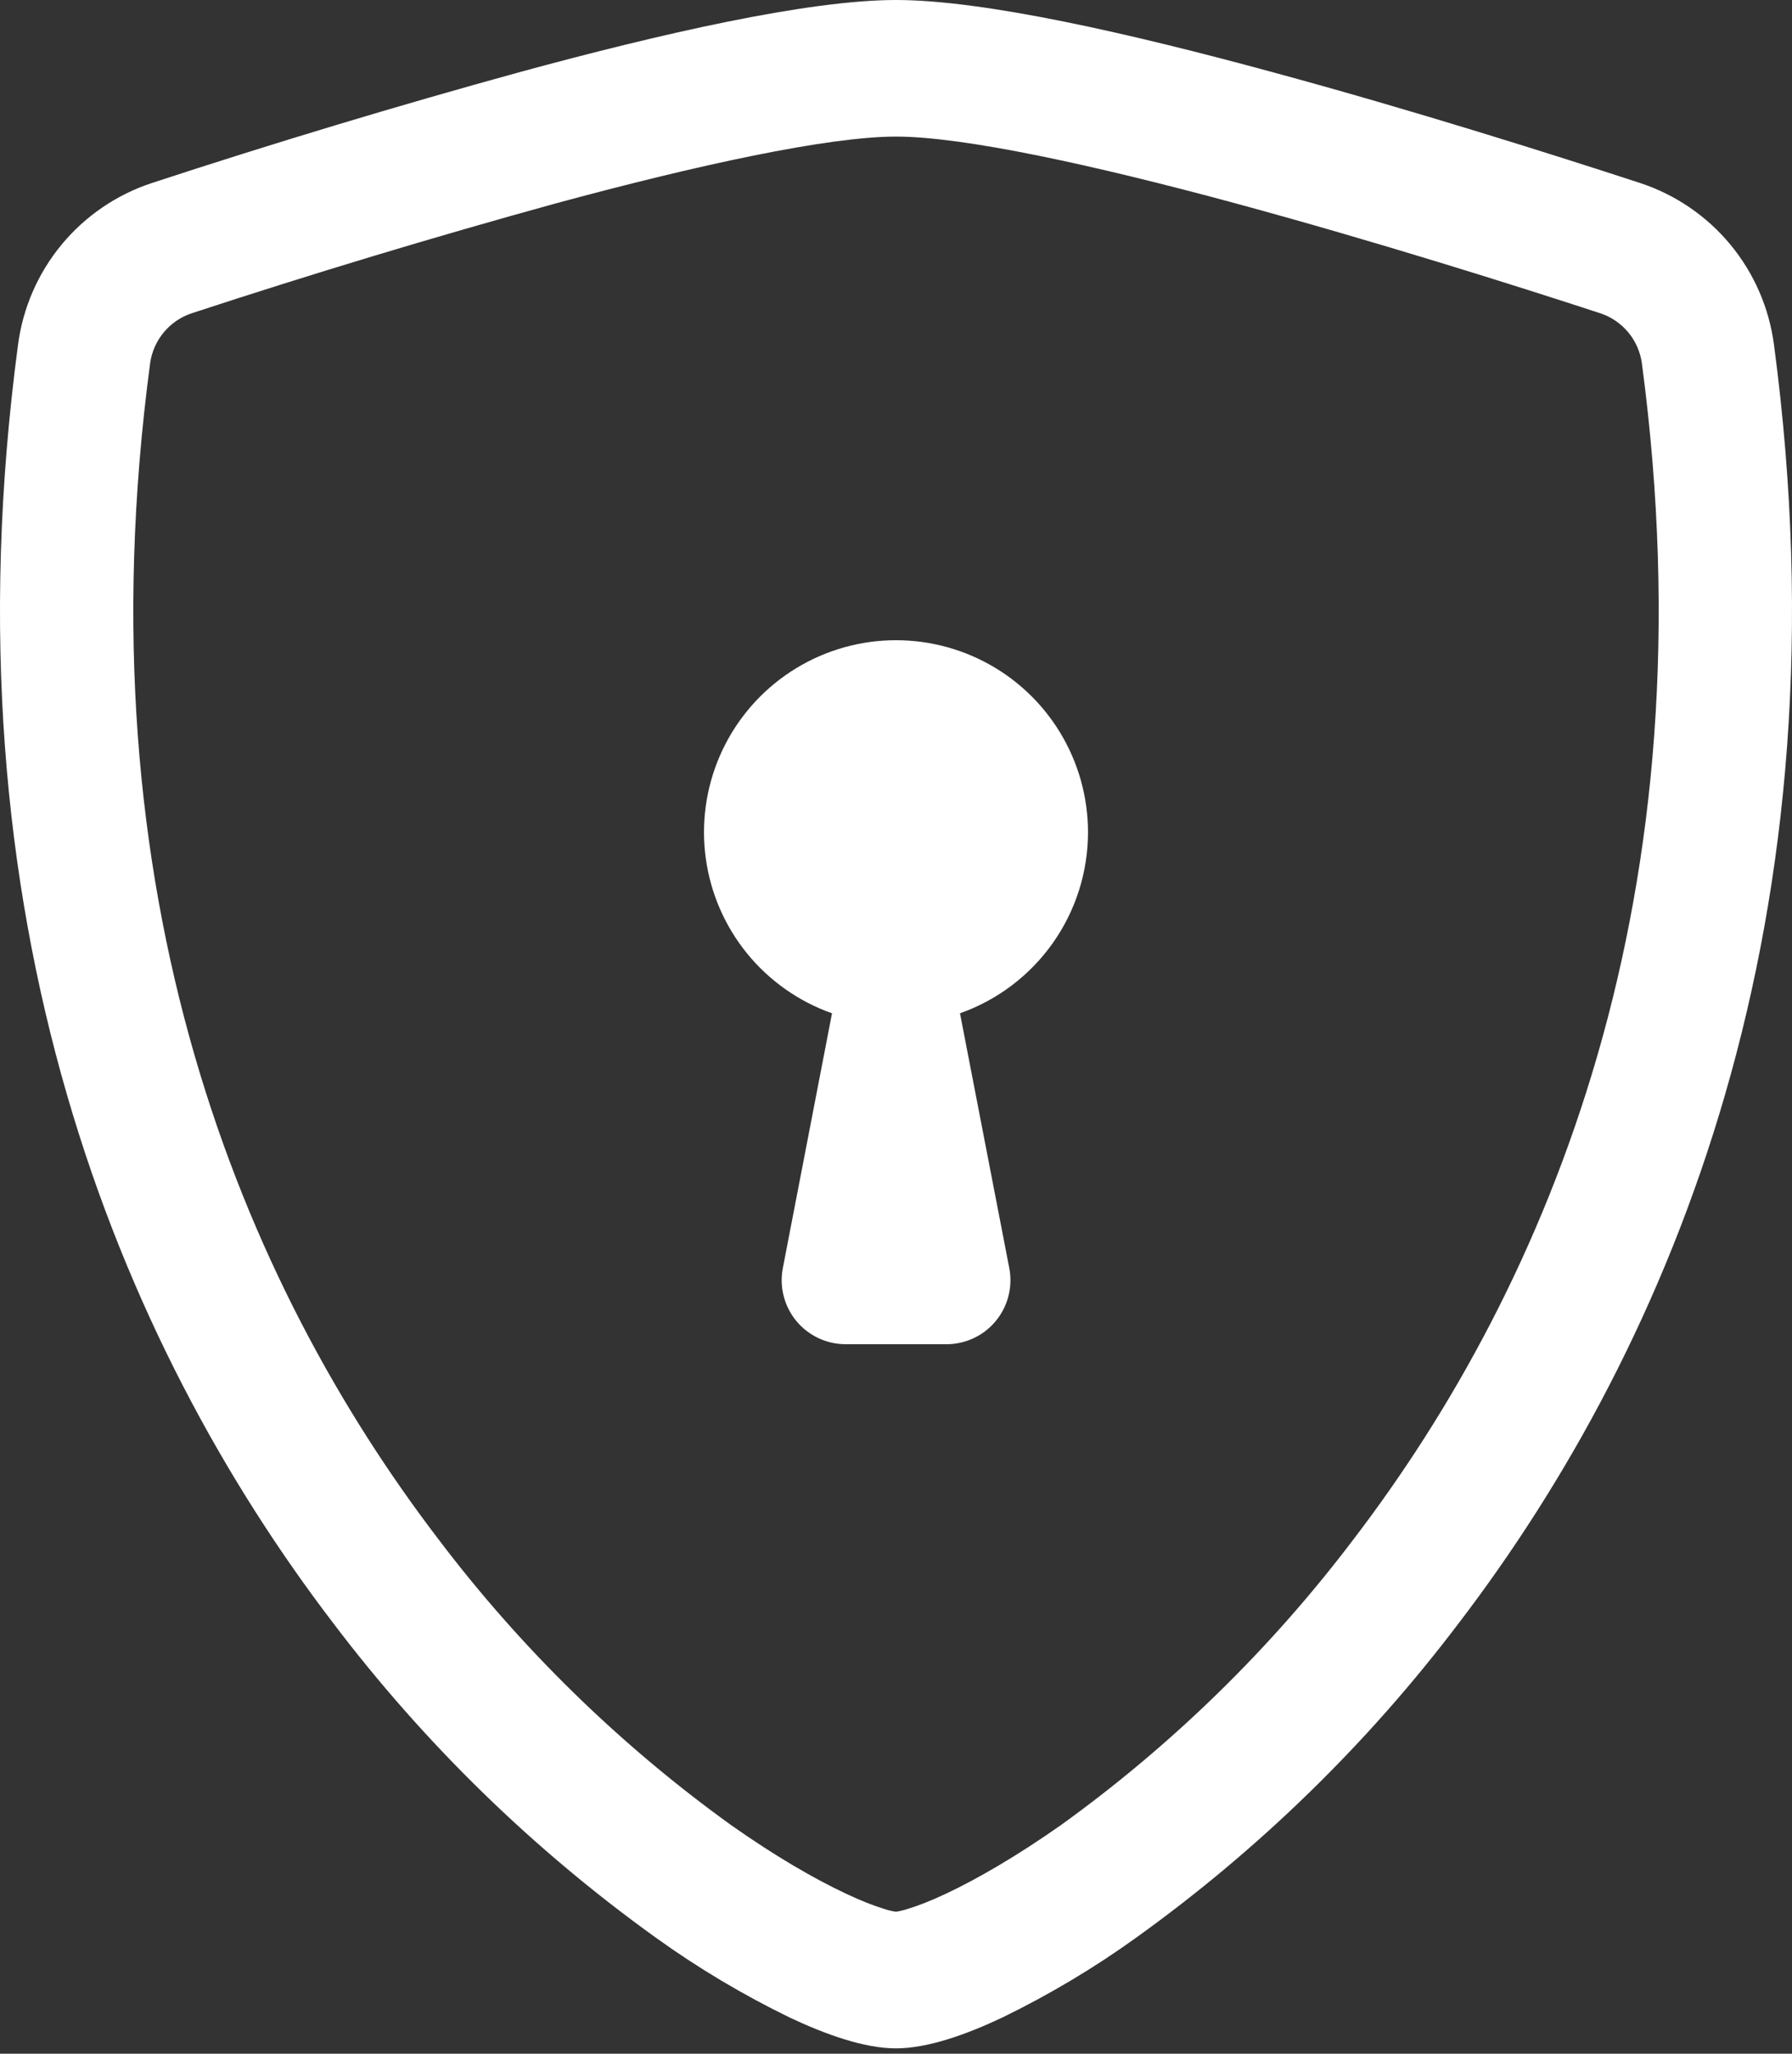 <svg width="48" height="55" viewBox="0 0 48 55" fill="none" xmlns="http://www.w3.org/2000/svg">
<rect x="0" y="0" width="48" height="55" fill="#333333" stroke="none"/>
<path d="M14.873 5.451C11.608 6.351 8.365 7.33 5.146 8.386C4.852 8.481 4.591 8.657 4.392 8.894C4.194 9.13 4.065 9.418 4.022 9.723C2.122 23.976 6.511 34.375 11.746 41.225C13.963 44.154 16.606 46.735 19.587 48.881C20.774 49.718 21.823 50.321 22.649 50.709C23.061 50.904 23.397 51.034 23.654 51.113C23.766 51.153 23.882 51.181 24 51.199C24.116 51.18 24.231 51.151 24.343 51.113C24.603 51.034 24.939 50.904 25.351 50.709C26.174 50.321 27.226 49.714 28.413 48.881C31.394 46.735 34.037 44.154 36.254 41.225C41.489 34.378 45.878 23.976 43.978 9.723C43.935 9.417 43.807 9.13 43.608 8.893C43.409 8.657 43.148 8.481 42.854 8.386C40.622 7.656 36.854 6.466 33.127 5.455C29.321 4.423 25.821 3.658 24 3.658C22.183 3.658 18.679 4.419 14.873 5.451ZM13.961 1.92C17.681 0.909 21.634 0 24 0C26.366 0 30.319 0.909 34.039 1.92C37.845 2.949 41.681 4.166 43.937 4.903C44.88 5.214 45.717 5.786 46.35 6.551C46.983 7.316 47.387 8.245 47.517 9.23C49.56 24.579 44.818 35.955 39.065 43.481C36.626 46.7 33.717 49.535 30.435 51.891C29.301 52.707 28.099 53.423 26.842 54.034C25.882 54.487 24.85 54.857 24 54.857C23.15 54.857 22.121 54.487 21.158 54.034C19.901 53.423 18.699 52.707 17.565 51.891C14.284 49.535 11.375 46.7 8.935 43.481C3.182 35.955 -1.56 24.579 0.483 9.23C0.613 8.245 1.017 7.316 1.65 6.551C2.283 5.786 3.12 5.214 4.063 4.903C7.338 3.829 10.638 2.834 13.961 1.92Z" fill="white"/>
<path d="M29.143 22.286C29.143 23.35 28.814 24.388 28.2 25.256C27.586 26.125 26.717 26.782 25.714 27.137L27.034 33.96C27.082 34.208 27.075 34.464 27.012 34.709C26.95 34.954 26.834 35.182 26.673 35.377C26.513 35.572 26.311 35.729 26.082 35.836C25.853 35.944 25.604 36 25.351 36H22.649C22.397 35.999 22.147 35.943 21.919 35.835C21.691 35.727 21.489 35.57 21.329 35.376C21.168 35.181 21.053 34.953 20.991 34.708C20.928 34.463 20.921 34.208 20.969 33.96L22.286 27.137C21.397 26.823 20.612 26.27 20.015 25.54C19.419 24.81 19.036 23.929 18.906 22.996C18.776 22.062 18.906 21.11 19.28 20.245C19.655 19.38 20.26 18.634 21.03 18.09C21.799 17.546 22.704 17.223 23.644 17.158C24.585 17.093 25.525 17.287 26.362 17.72C27.2 18.153 27.902 18.808 28.392 19.613C28.883 20.419 29.142 21.343 29.143 22.286Z" fill="white"/>
</svg>
